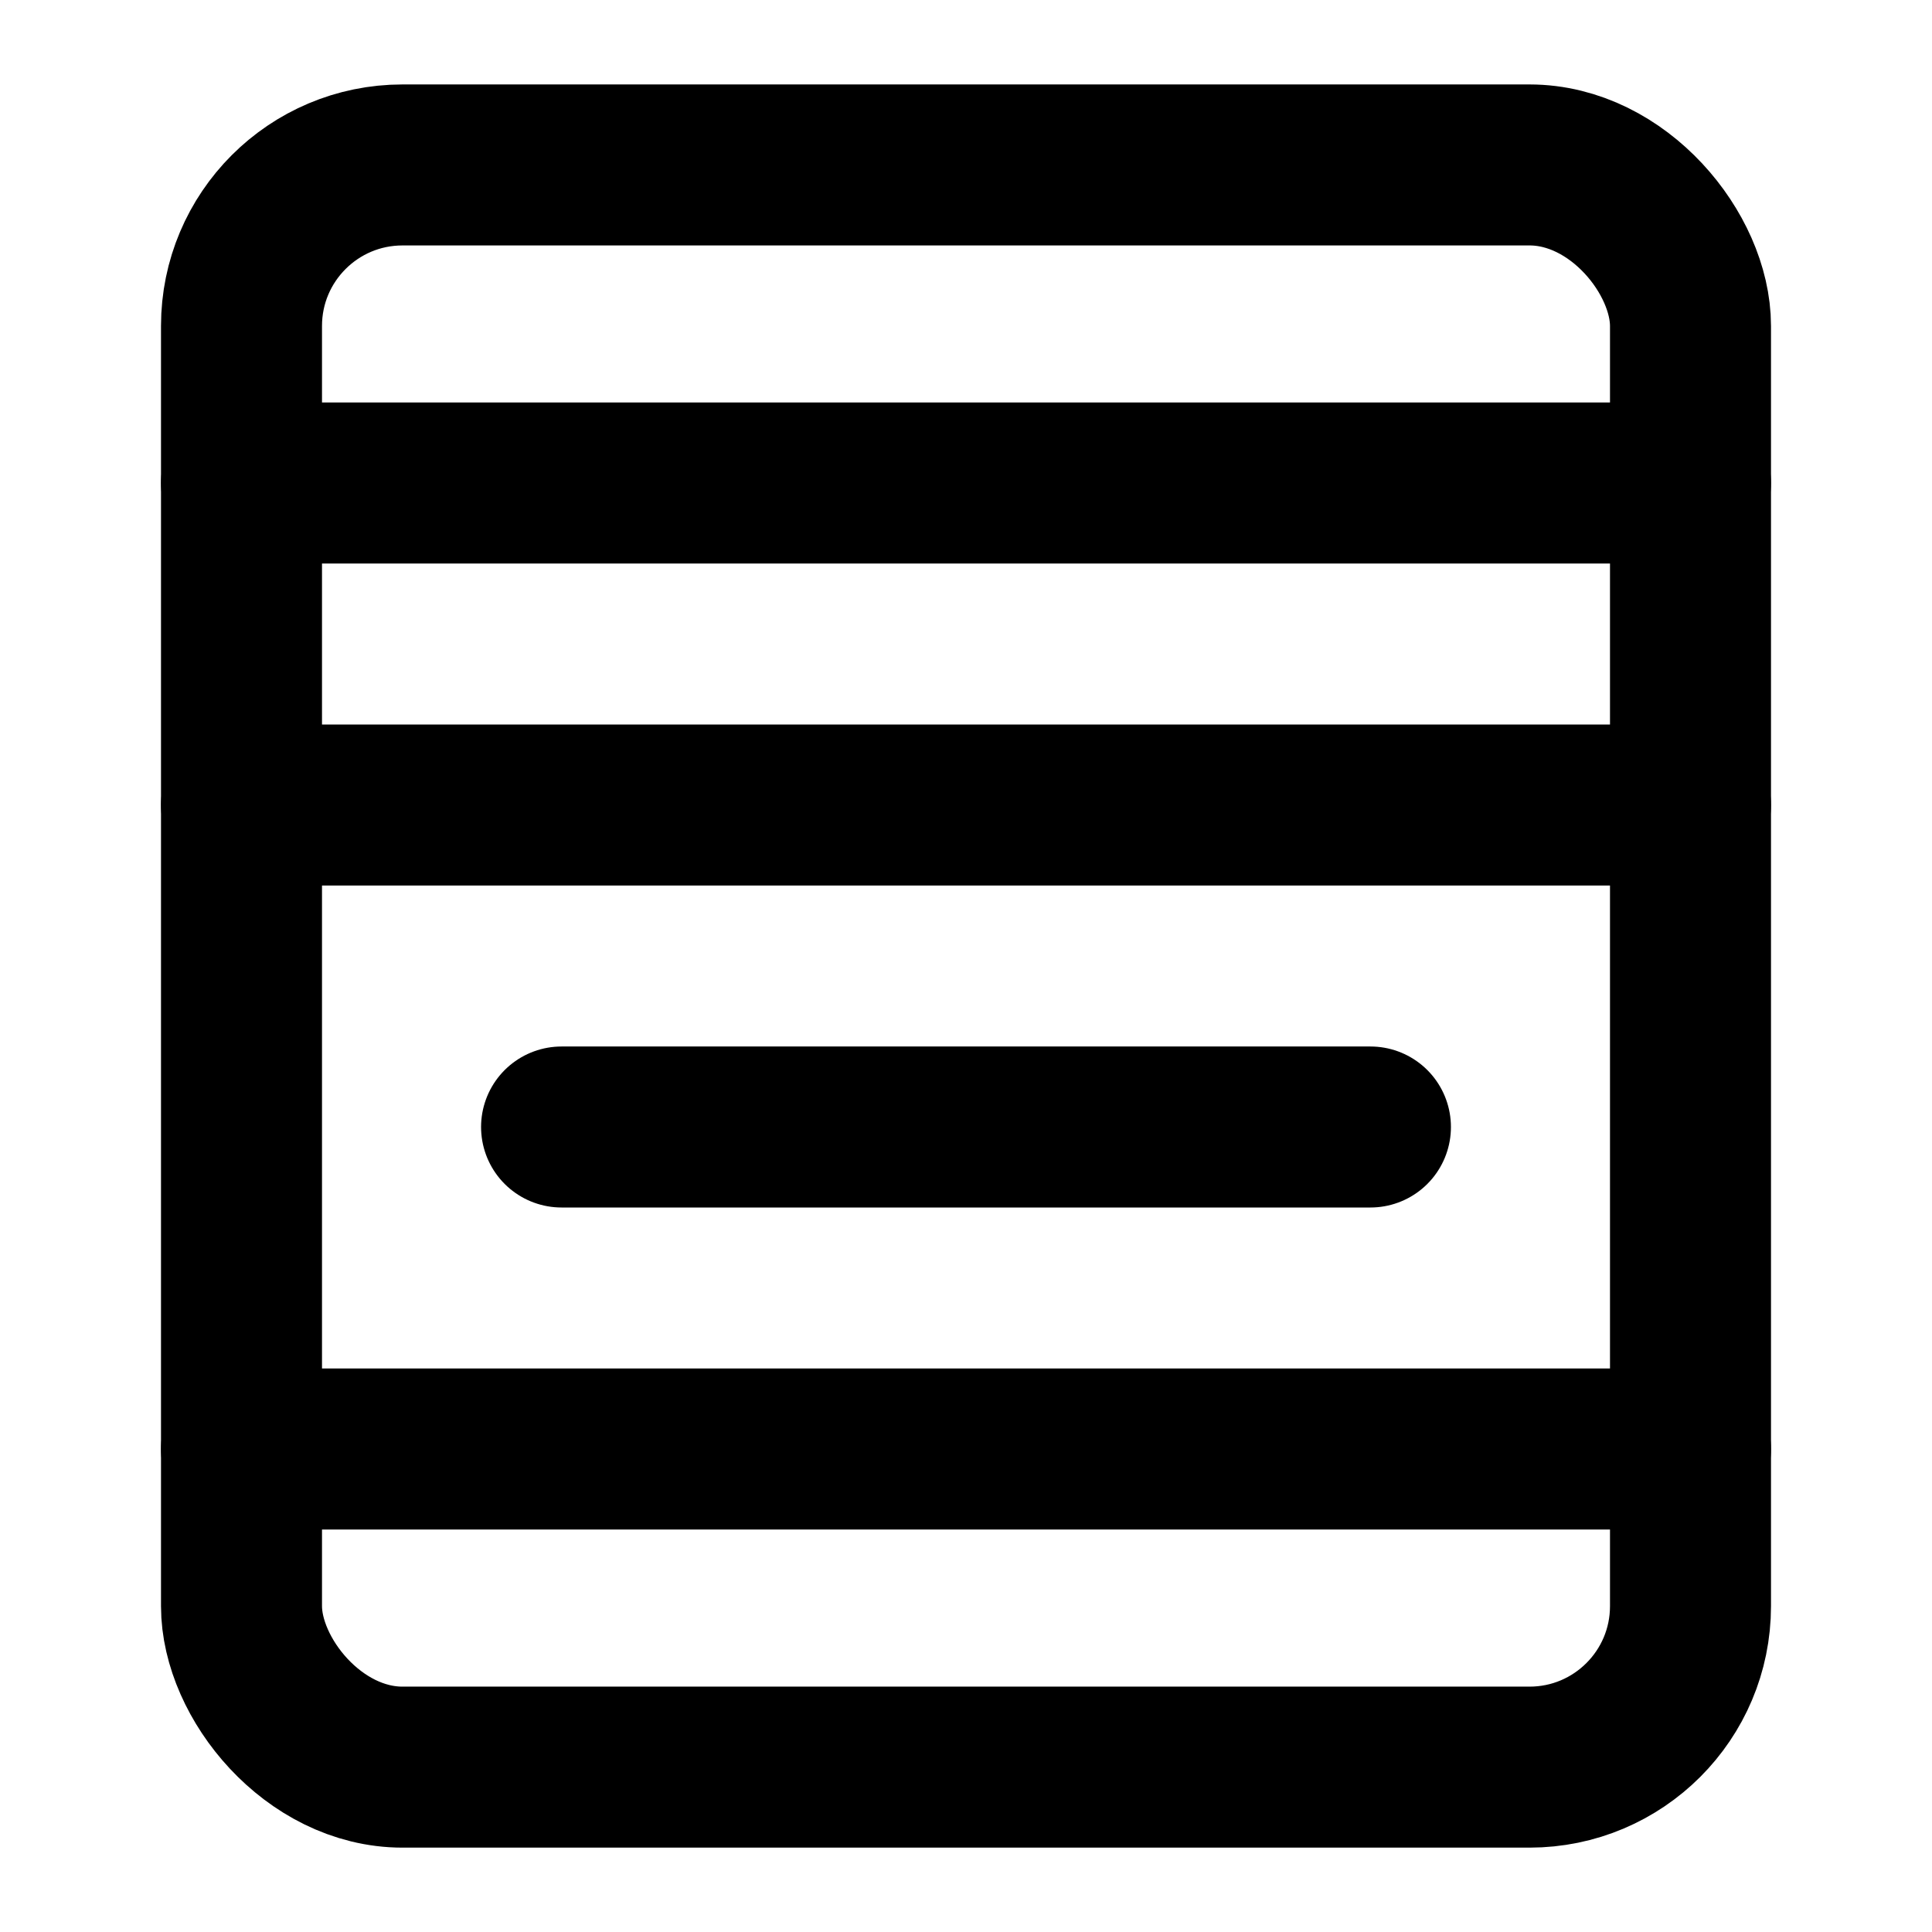 <svg
  xmlns="http://www.w3.org/2000/svg"
  width="24"
  height="24"
  viewBox="0 0 24 24"
  fill="none"
  stroke="currentColor"
  stroke-width="2"
  stroke-linecap="round"
  stroke-linejoin="round"
>
  <rect width="18" height="19.903" x="3" y="2.049" rx="2" ry="2" />
  <path d="M21 10H3" />
  <path d="M21 18H3" />
  <path d="M17.024 14H6.976" />
  <path d="M21 6H3" />
</svg>

